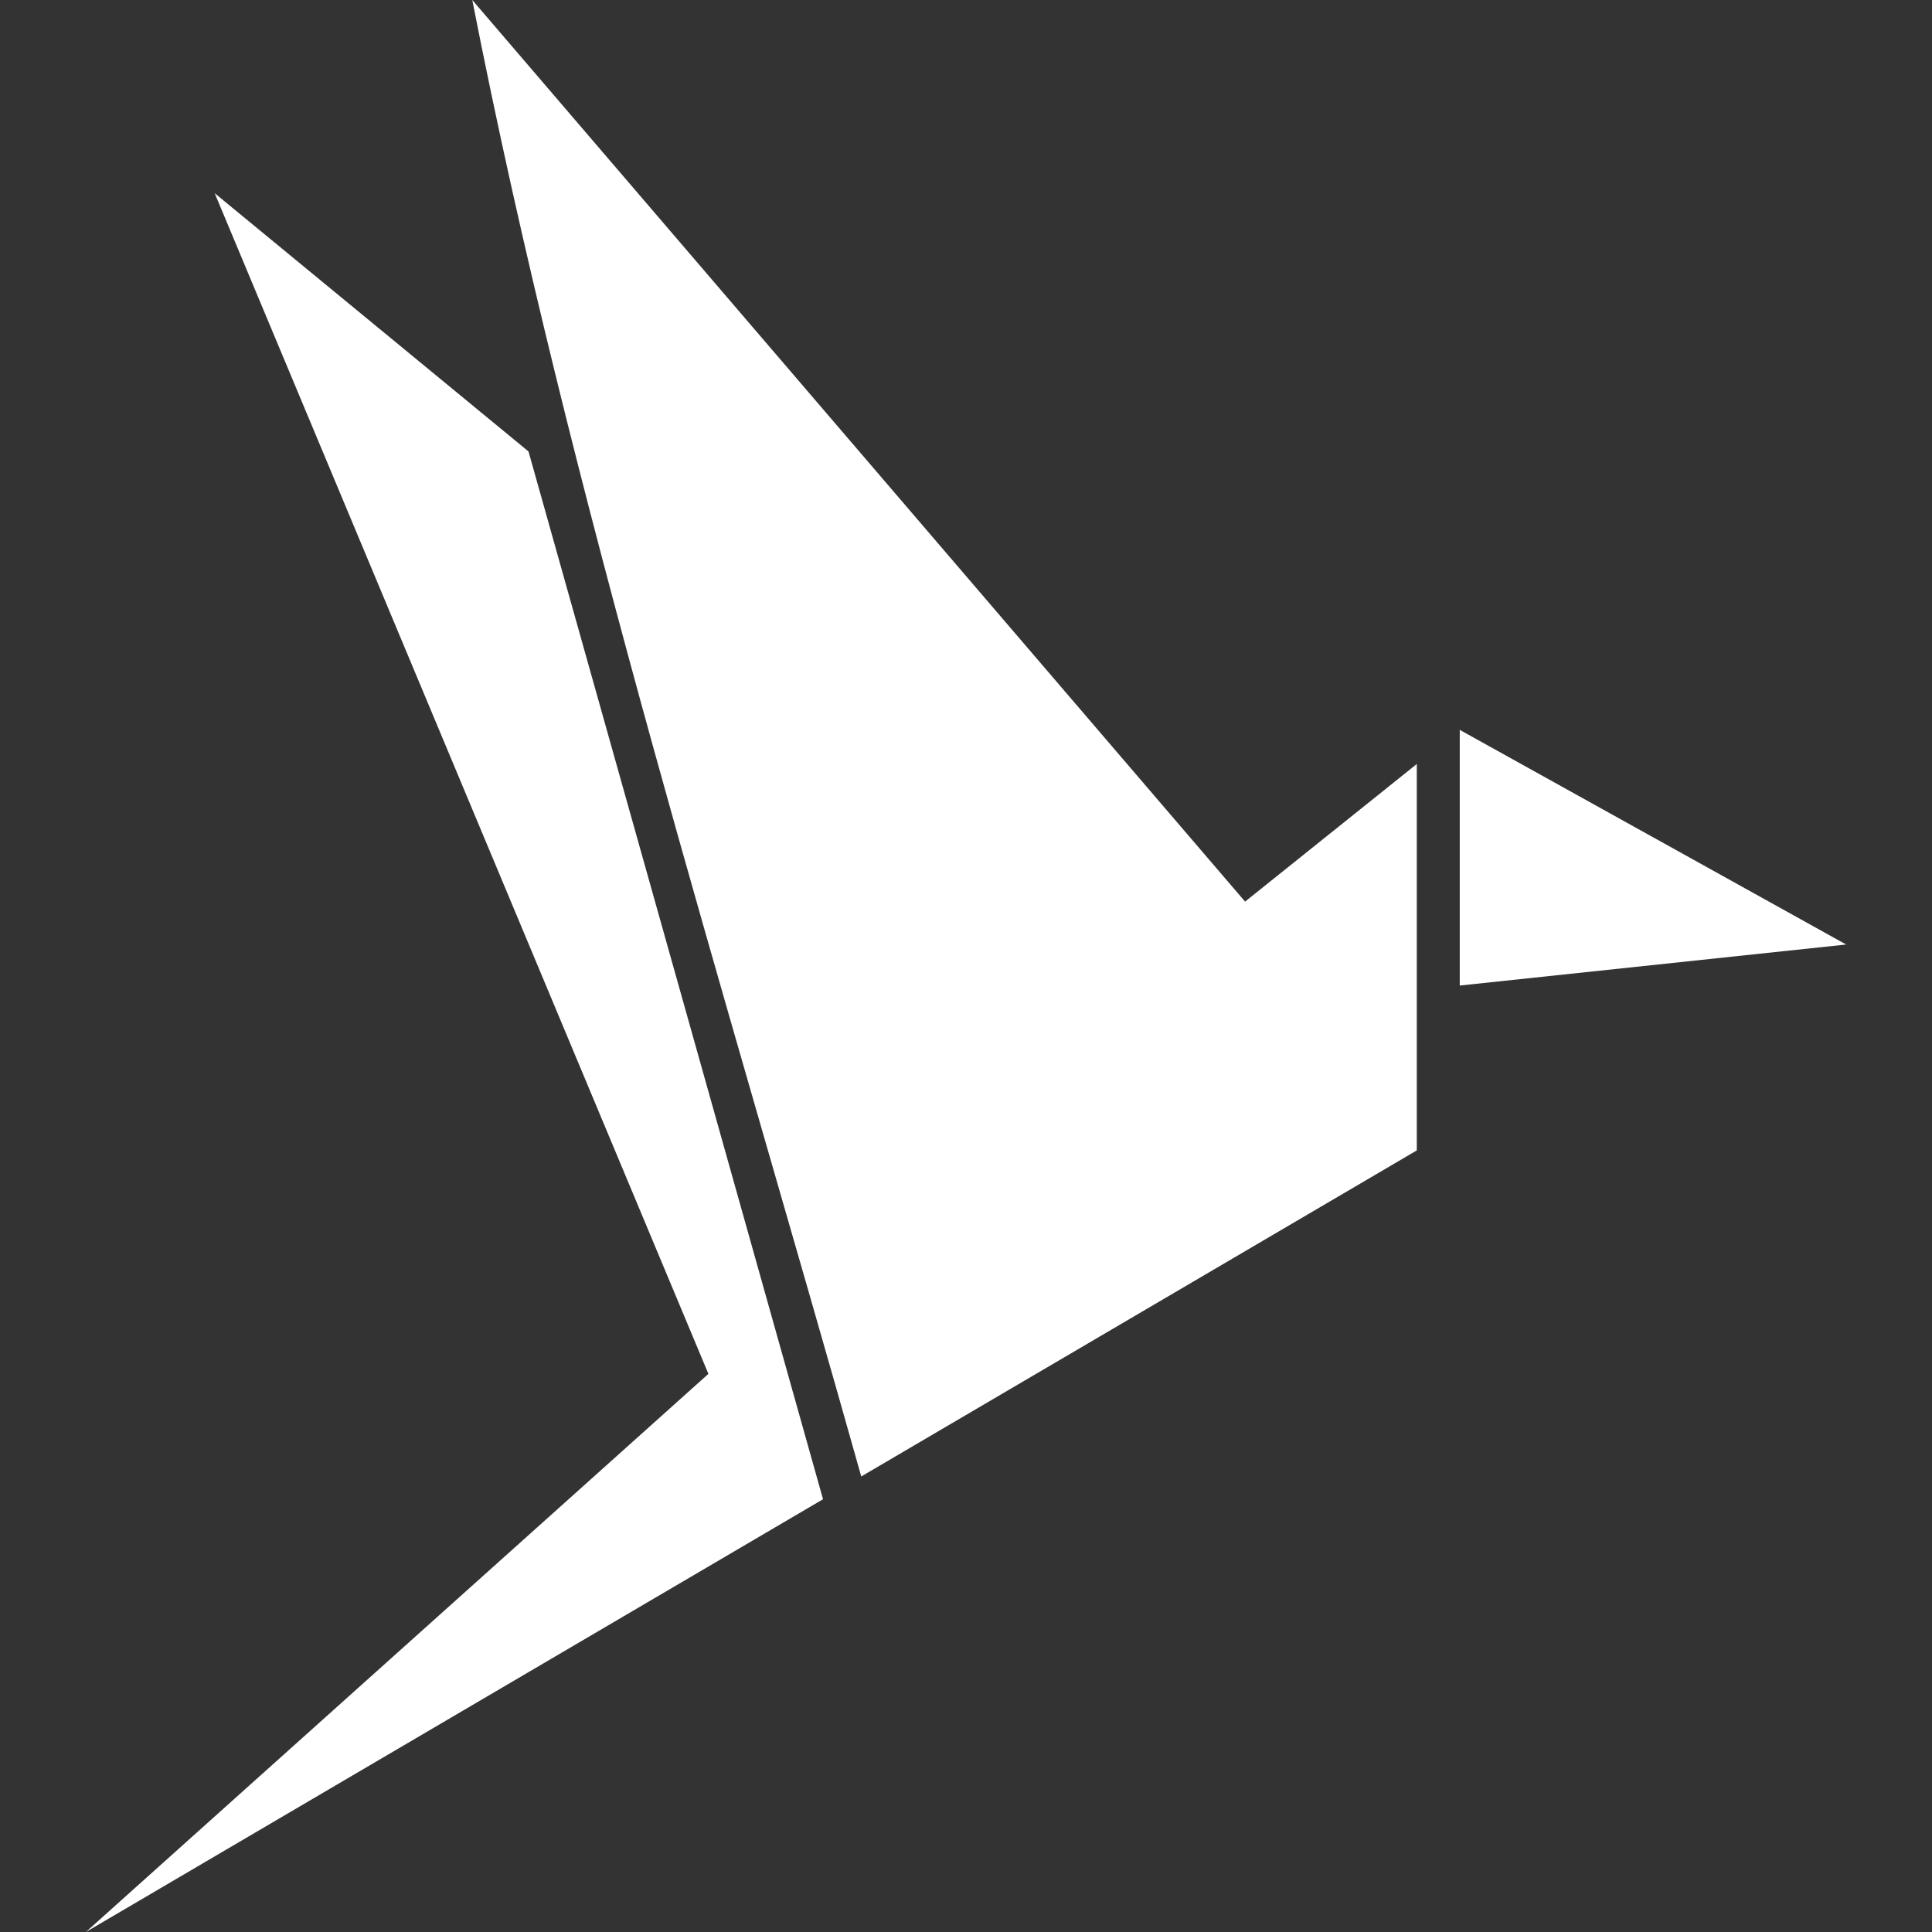 <svg width="60" height="60" viewBox="0 0 60 60" fill="none" xmlns="http://www.w3.org/2000/svg">
    <rect x="0" y="0" width="60" height="60" fill="#333333" stroke="none"/>
    <g clip-path="url(#clip0_401_1140)">
        <path d="M14.667 0C17.707 15.527 22.467 30.64 26.747 45.853L44 35.727V23.727L38.667 28L14.667 0ZM6.667 6L22 42.667L2.667 60L25.56 46.56L16.413 14.02L6.667 6ZM45.334 22.667V30.607L57.334 29.333L45.334 22.667Z" fill="white"/>
    </g>
    <defs>
        <clipPath id="clip0_401_1140">
            <rect width="60" height="60" fill="white" transform="matrix(-1 0 0 1 60 0)"/>
        </clipPath>
    </defs>
</svg>
